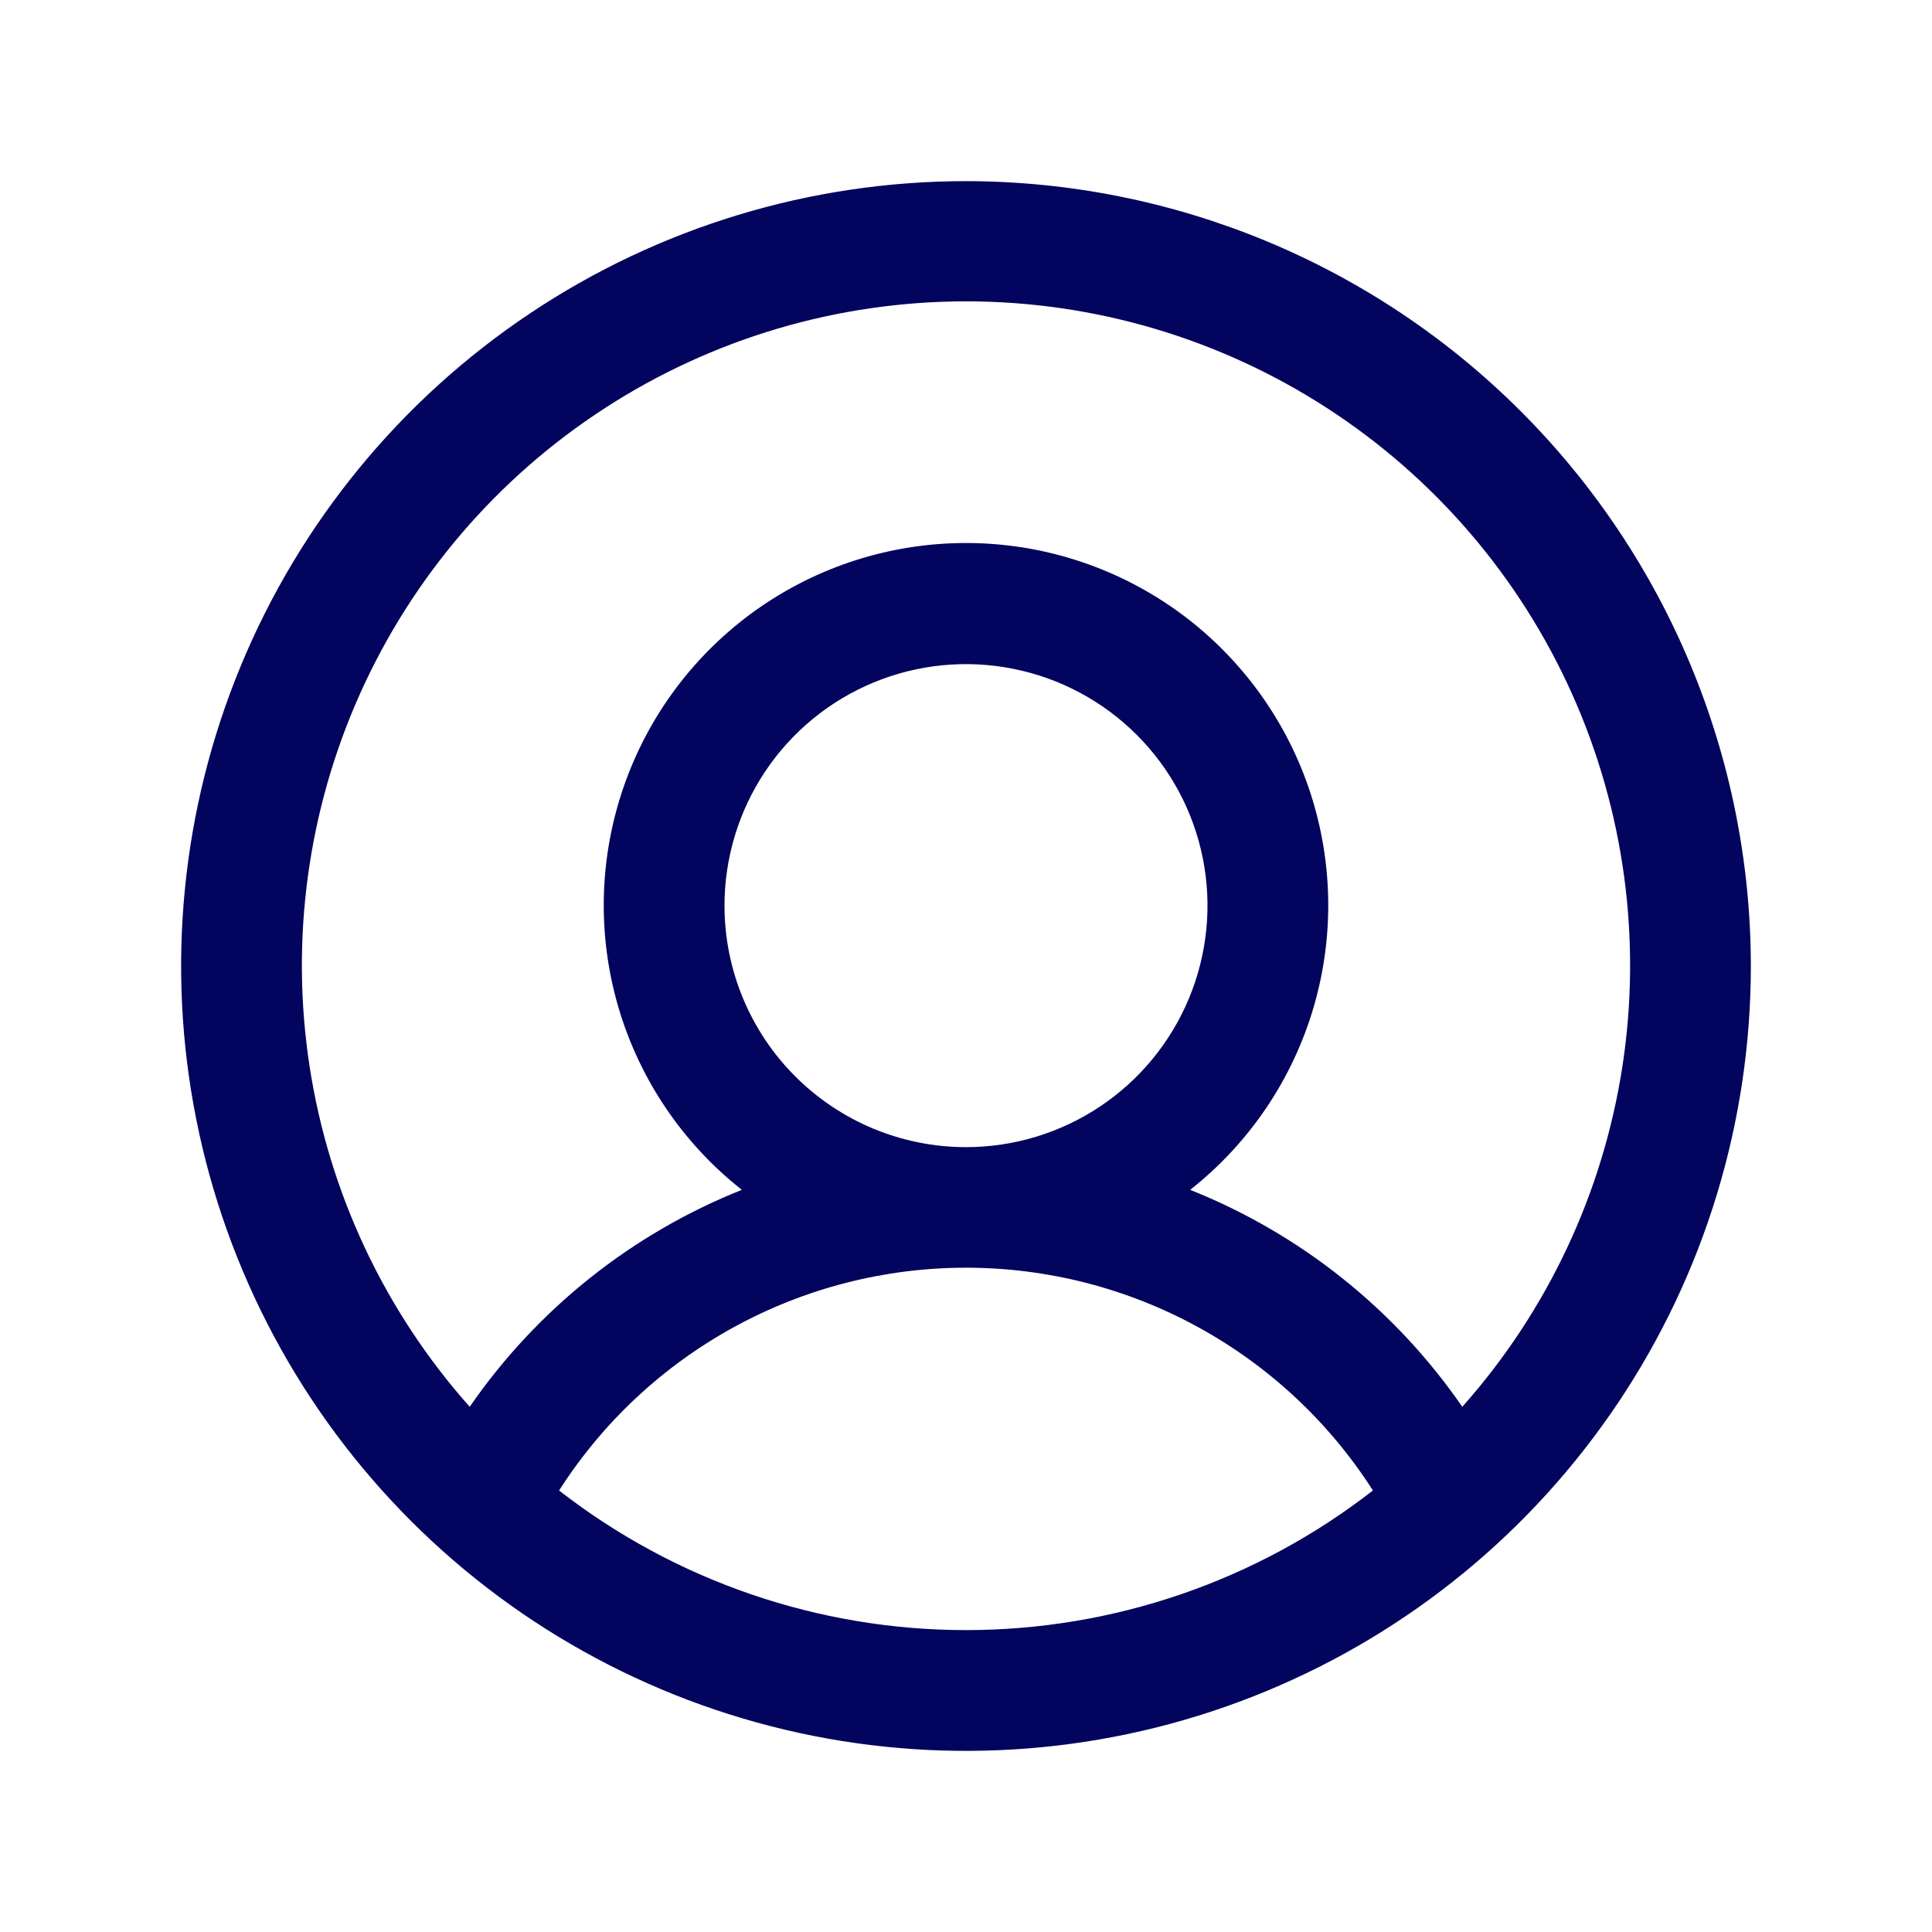 <svg width="50" height="50" viewBox="0 0 50 50" fill="none" xmlns="http://www.w3.org/2000/svg">
<path d="M25 4.688C20.983 4.688 17.055 5.879 13.715 8.111C10.375 10.343 7.771 13.515 6.234 17.227C4.696 20.938 4.294 25.023 5.078 28.963C5.862 32.903 7.796 36.522 10.637 39.363C13.478 42.204 17.097 44.138 21.037 44.922C24.977 45.706 29.062 45.304 32.773 43.766C36.485 42.229 39.657 39.625 41.889 36.285C44.121 32.945 45.312 29.017 45.312 25C45.307 19.614 43.165 14.451 39.357 10.643C35.549 6.835 30.386 4.693 25 4.688ZM14.469 38.574C15.599 36.806 17.156 35.352 18.997 34.344C20.837 33.336 22.902 32.808 25 32.808C27.098 32.808 29.163 33.336 31.003 34.344C32.844 35.352 34.401 36.806 35.531 38.574C32.52 40.916 28.814 42.187 25 42.187C21.186 42.187 17.48 40.916 14.469 38.574ZM18.75 23.438C18.75 22.201 19.117 20.993 19.803 19.965C20.49 18.937 21.466 18.136 22.608 17.663C23.75 17.19 25.007 17.066 26.219 17.308C27.432 17.549 28.545 18.144 29.419 19.018C30.294 19.892 30.889 21.006 31.13 22.218C31.371 23.431 31.247 24.687 30.774 25.829C30.301 26.971 29.5 27.947 28.472 28.634C27.445 29.321 26.236 29.688 25 29.688C23.342 29.688 21.753 29.029 20.581 27.857C19.409 26.685 18.75 25.095 18.75 23.438ZM37.844 36.408C36.101 33.883 33.651 31.929 30.801 30.793C32.332 29.587 33.449 27.934 33.997 26.064C34.545 24.194 34.496 22.2 33.858 20.358C33.22 18.517 32.024 16.921 30.437 15.79C28.849 14.66 26.949 14.053 25 14.053C23.051 14.053 21.151 14.66 19.563 15.79C17.976 16.921 16.78 18.517 16.142 20.358C15.504 22.2 15.455 24.194 16.003 26.064C16.551 27.934 17.668 29.587 19.199 30.793C16.349 31.929 13.899 33.883 12.156 36.408C9.954 33.932 8.515 30.872 8.012 27.597C7.509 24.321 7.963 20.971 9.32 17.948C10.677 14.924 12.879 12.358 15.661 10.558C18.443 8.757 21.686 7.799 25 7.799C28.314 7.799 31.557 8.757 34.339 10.558C37.121 12.358 39.323 14.924 40.68 17.948C42.037 20.971 42.491 24.321 41.988 27.597C41.485 30.872 40.046 33.932 37.844 36.408Z" fill="#03045E"/>
</svg>
